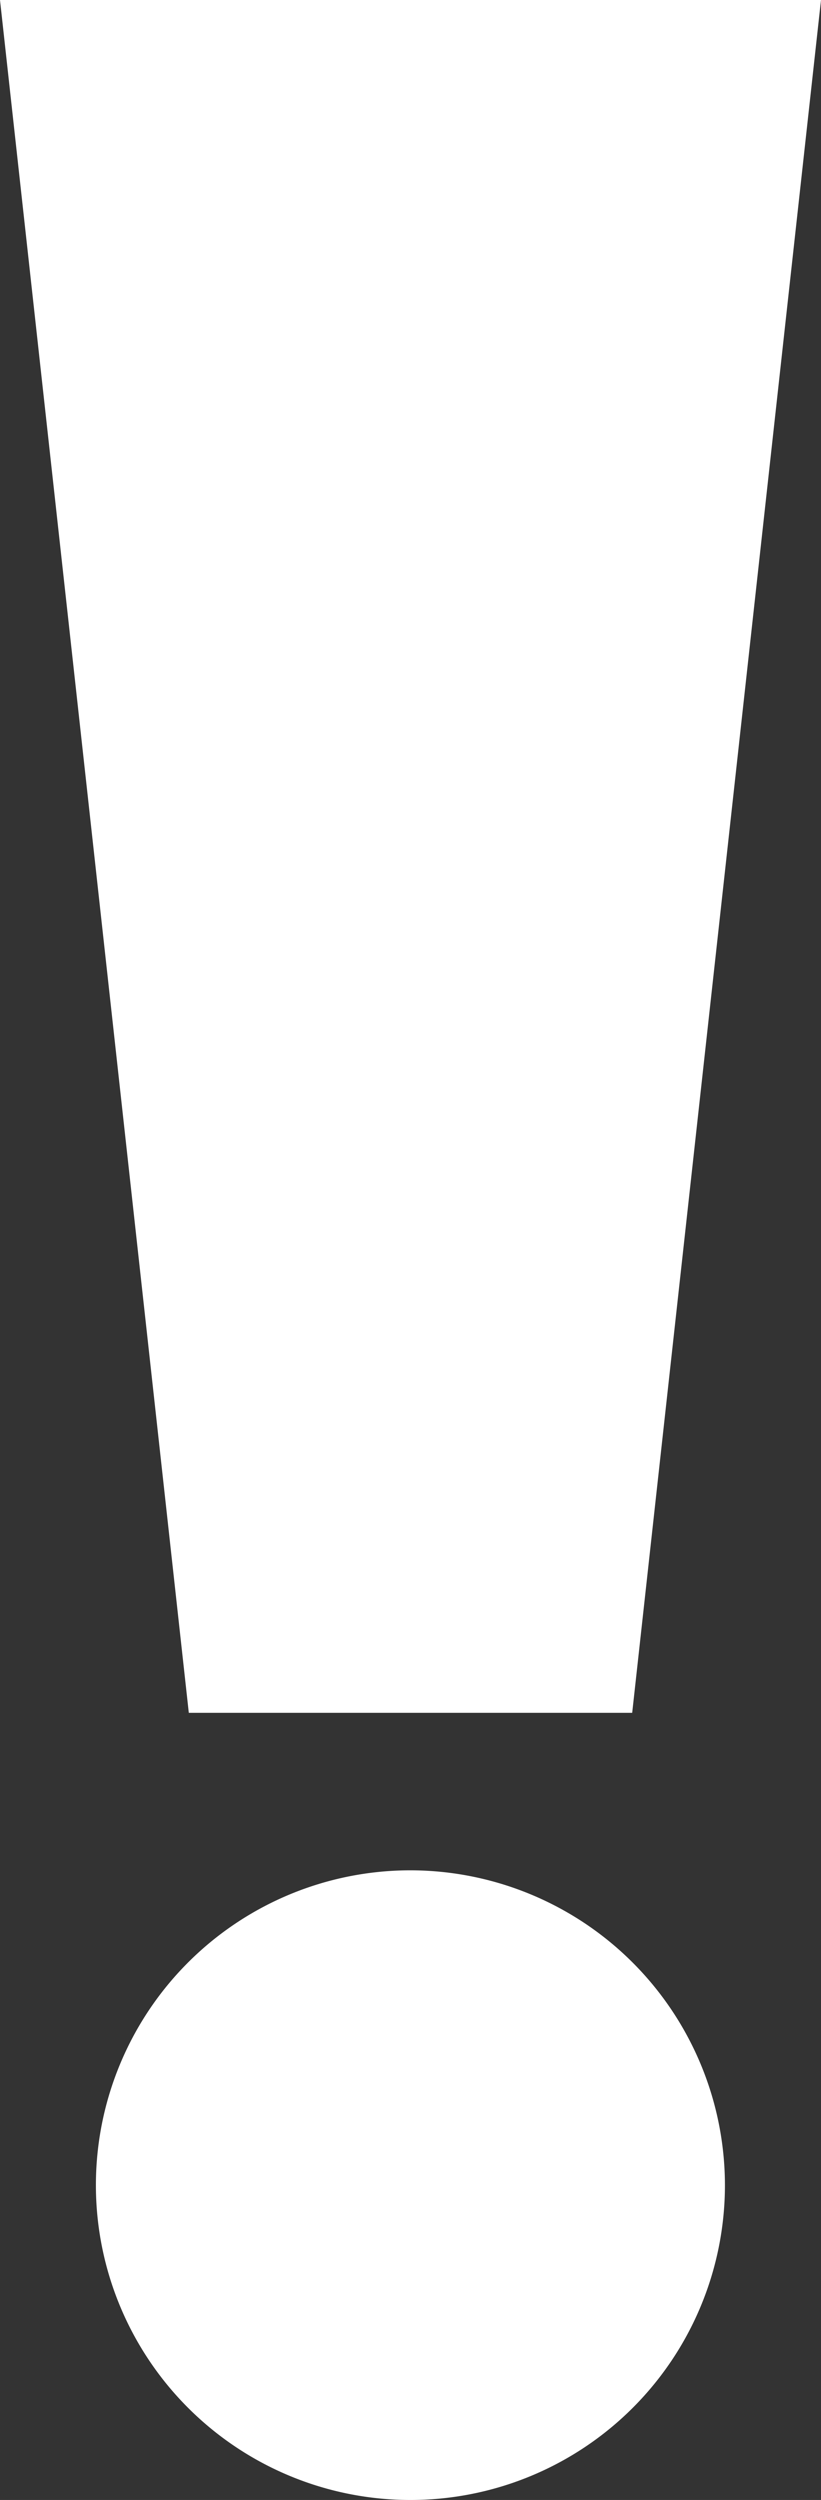 <svg xmlns="http://www.w3.org/2000/svg" width="4.931" height="15" viewBox="0 0 4.931 15" preserveAspectRatio="xMinYMin meet">
<rect x="0" y="0" width="4.931" height="15" fill="#333333" stroke="none"/>
<title>Atenção</title>
  <path id="warning-borderless-svgrepo-com" d="M681.465,11.222a1.889,1.889,0,1,0,1.889,1.889A1.891,1.891,0,0,0,681.465,11.222Zm1.332-.945L683.931,0H679l1.134,10.277Z" transform="translate(-679)" fill="#fff" fill-rule="evenodd"/>
</svg>

